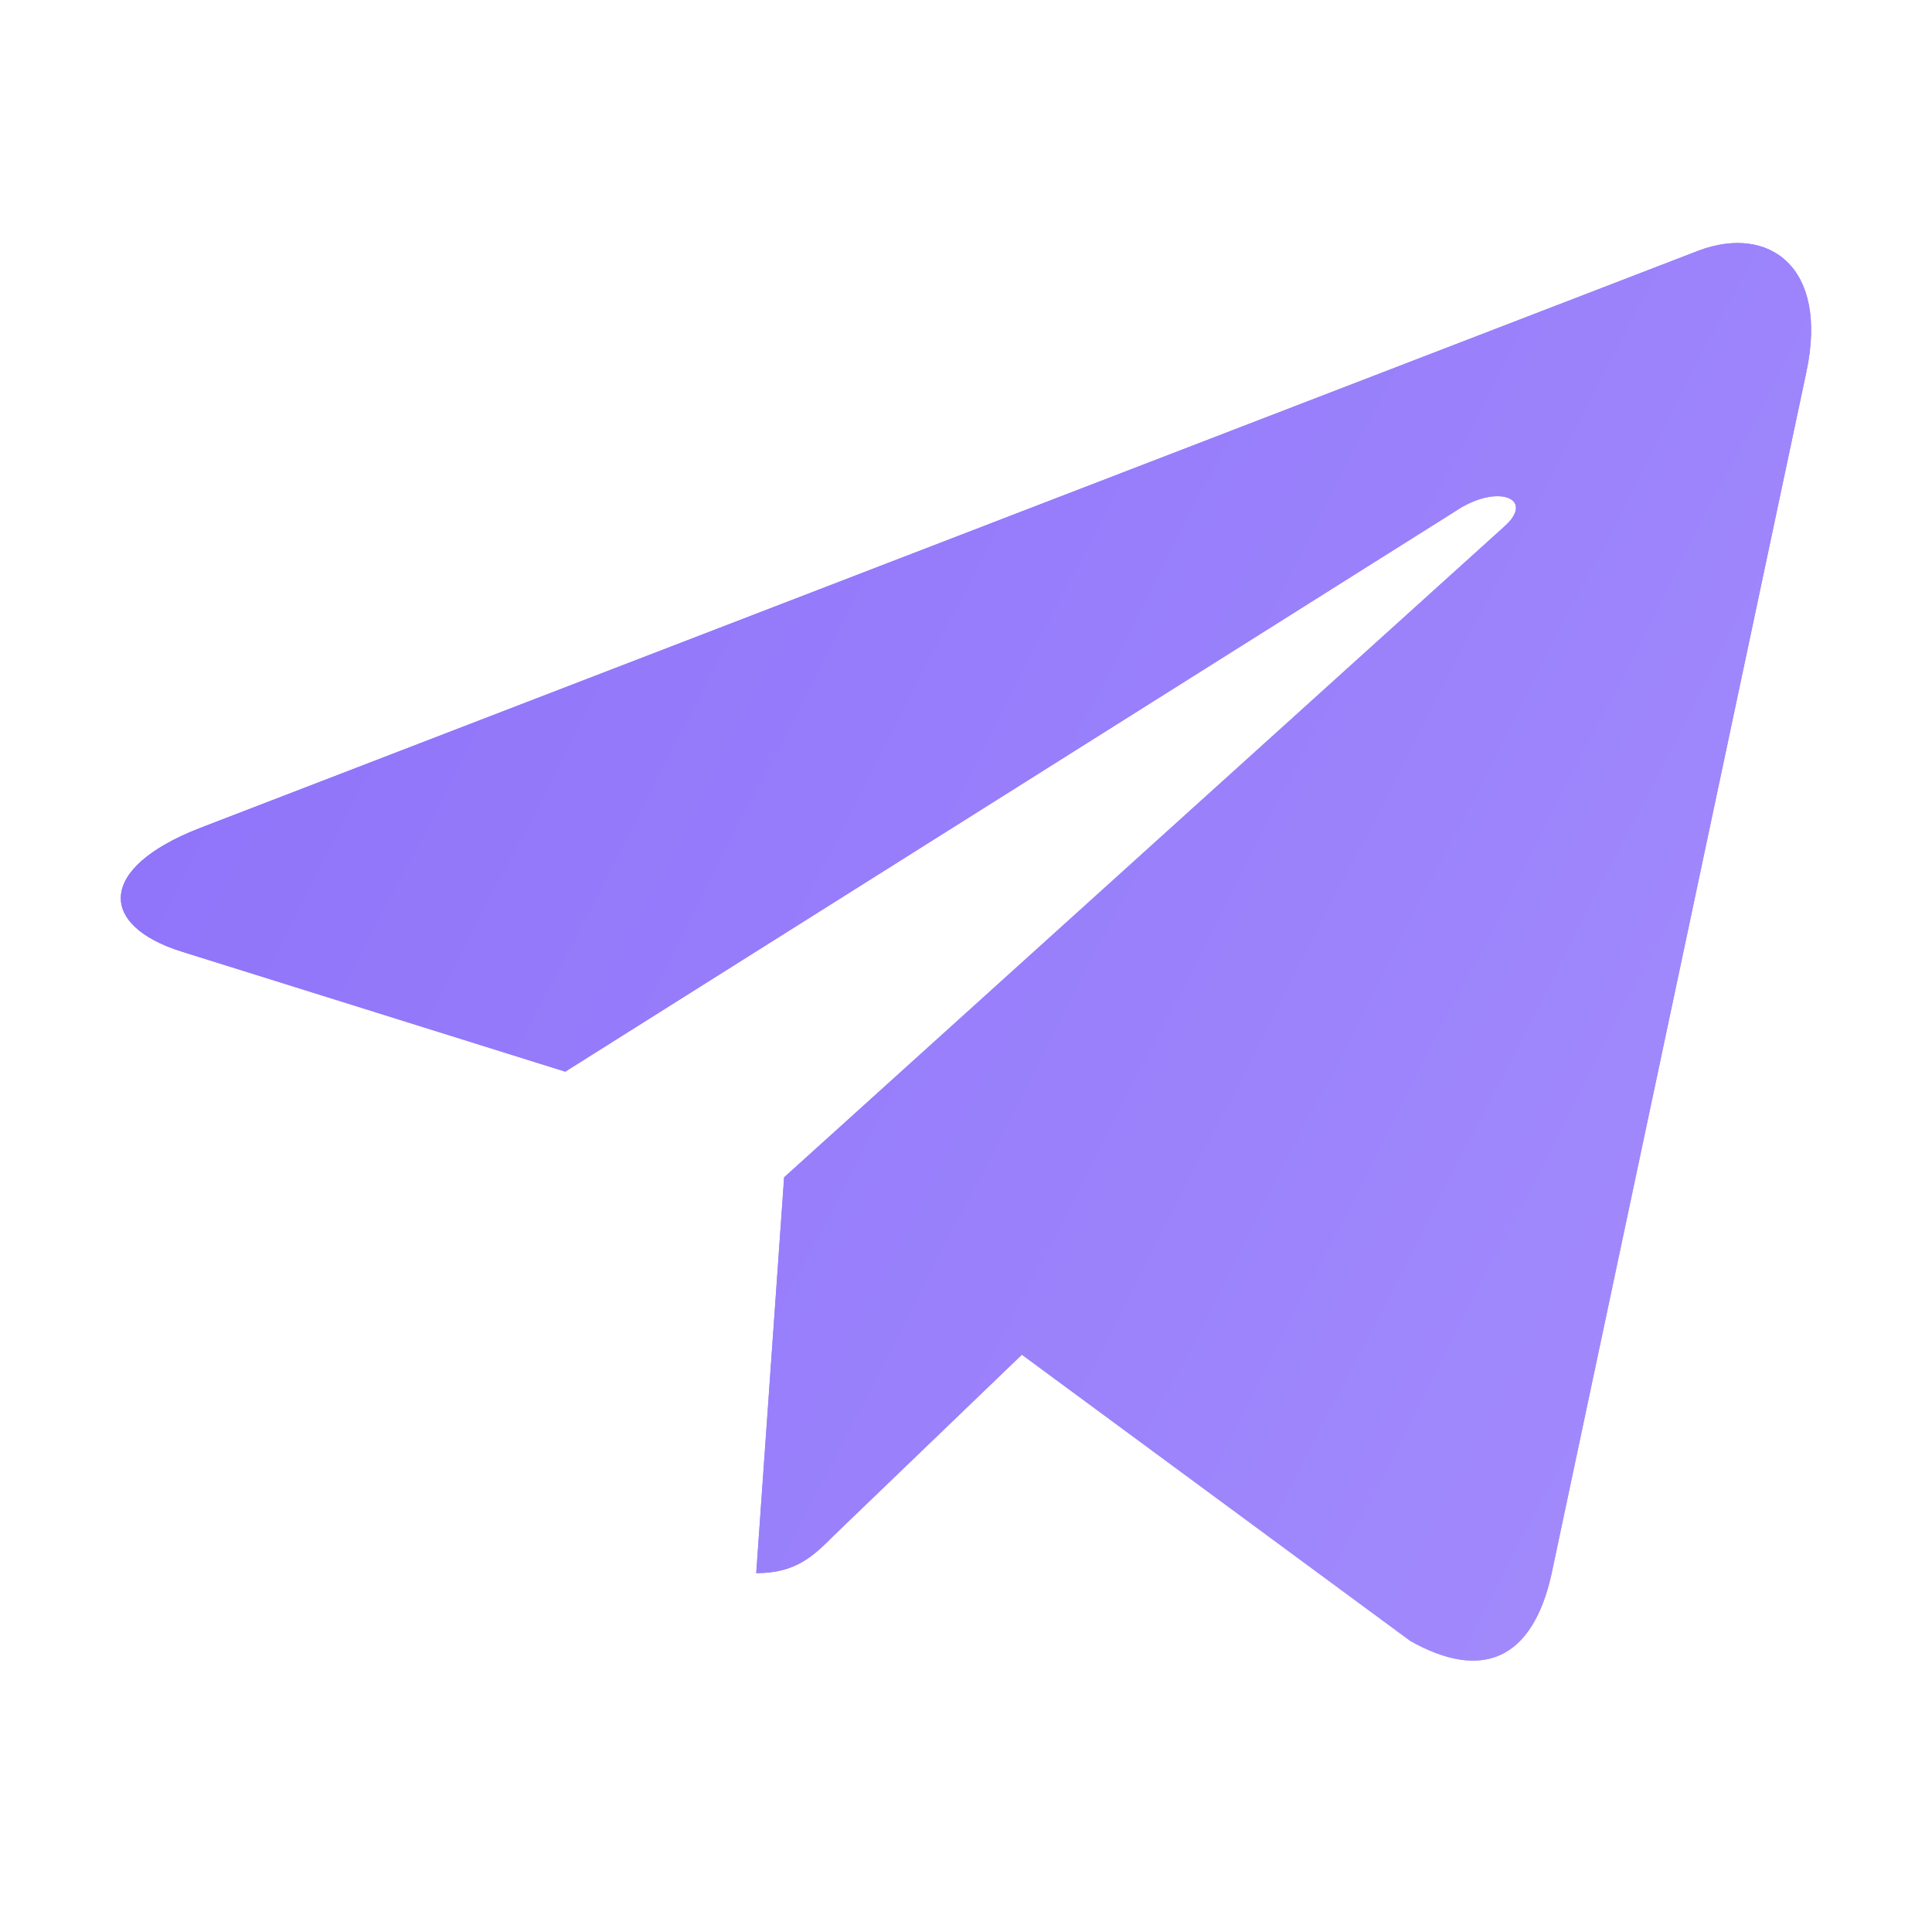 <svg width="50" height="50" viewBox="0 0 50 50" fill="none" xmlns="http://www.w3.org/2000/svg">
<path d="M46.748 9.629L40.147 40.762C39.649 42.959 38.35 43.506 36.504 42.471L26.446 35.059L21.592 39.727C21.055 40.264 20.606 40.713 19.571 40.713L20.293 30.469L38.936 13.623C39.746 12.9 38.76 12.5 37.676 13.223L14.629 27.734L4.707 24.629C2.549 23.955 2.51 22.471 5.157 21.436L43.965 6.484C45.762 5.811 47.334 6.885 46.748 9.629V9.629Z" fill="url(#paint0_linear_0_388)"/>
<path d="M46.748 9.629L40.147 40.762C39.649 42.959 38.35 43.506 36.504 42.471L26.446 35.059L21.592 39.727C21.055 40.264 20.606 40.713 19.571 40.713L20.293 30.469L38.936 13.623C39.746 12.9 38.76 12.5 37.676 13.223L14.629 27.734L4.707 24.629C2.549 23.955 2.51 22.471 5.157 21.436L43.965 6.484C45.762 5.811 47.334 6.885 46.748 9.629V9.629Z" fill="url(#paint1_linear_0_388)"/>
<defs>
<linearGradient id="paint0_linear_0_388" x1="-4.529" y1="6.289" x2="90.444" y2="55.207" gradientUnits="userSpaceOnUse">
<stop stop-color="#8A6DF9"/>
<stop offset="1" stop-color="#B6A3FF"/>
</linearGradient>
<linearGradient id="paint1_linear_0_388" x1="-4.529" y1="6.289" x2="90.444" y2="55.207" gradientUnits="userSpaceOnUse">
<stop stop-color="#8A6DF9"/>
<stop offset="1" stop-color="#B6A3FF"/>
</linearGradient>
</defs>
</svg>
